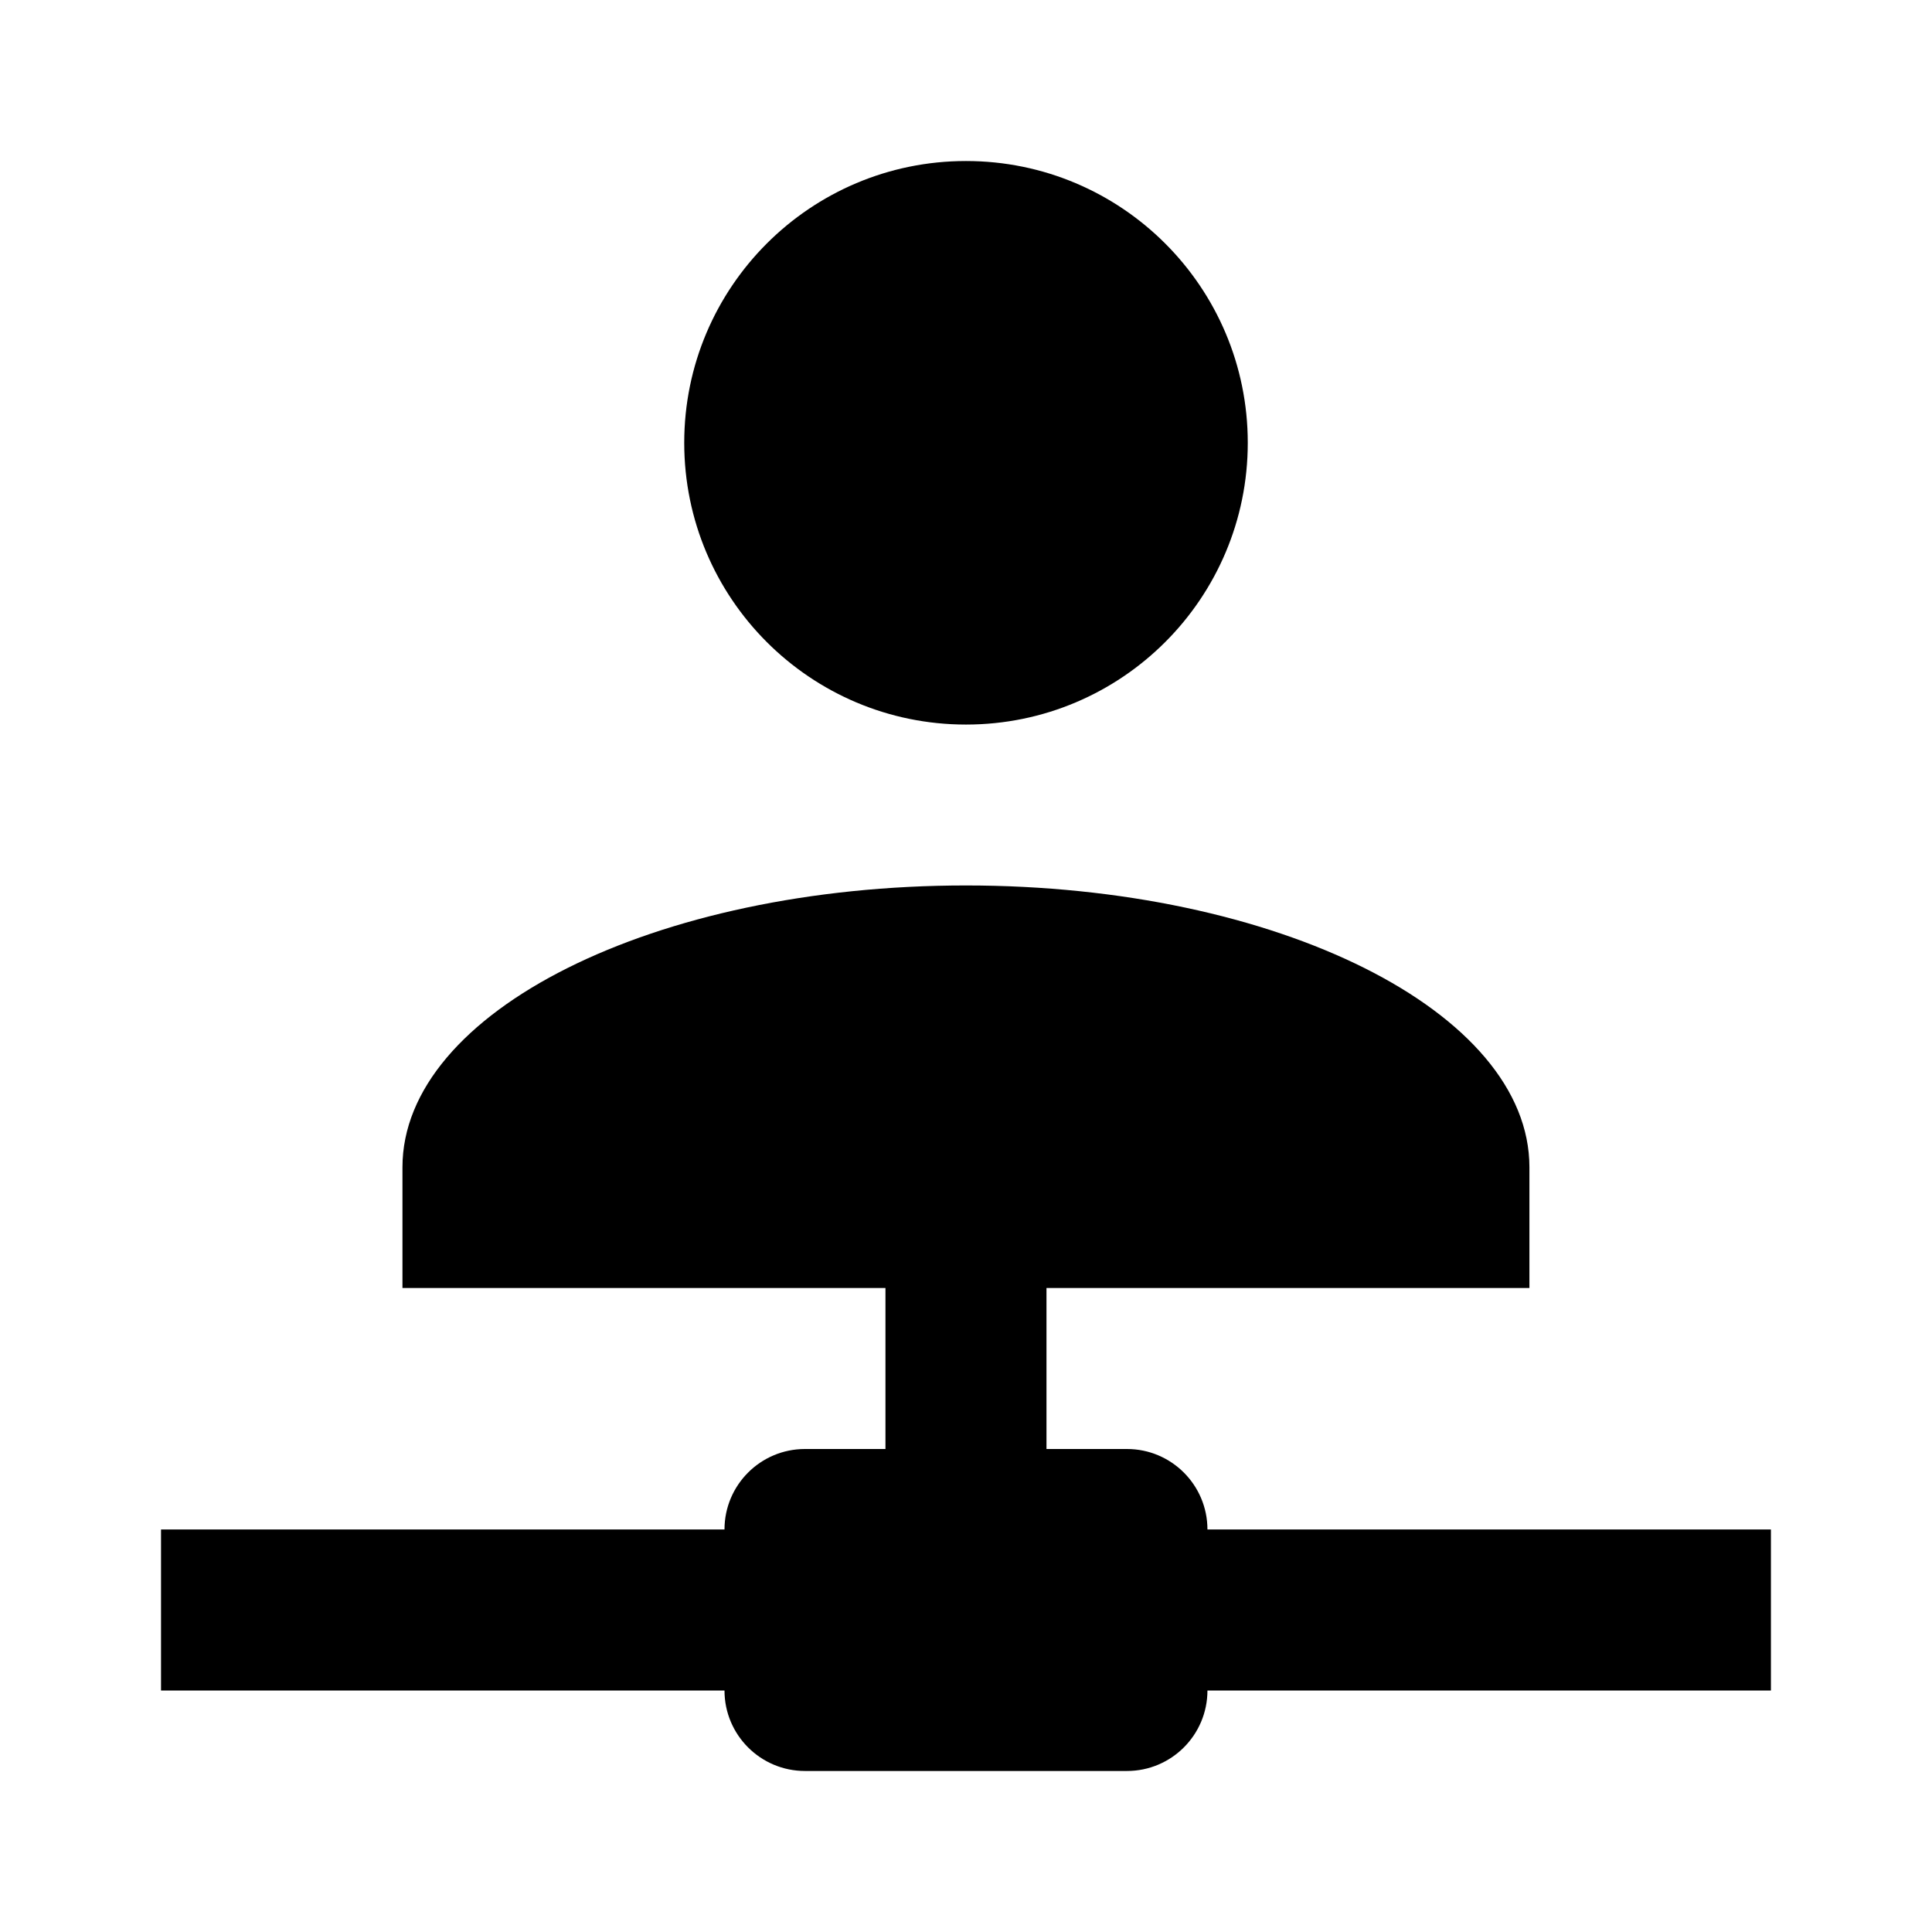 <!-- Generated by IcoMoon.io -->
<svg version="1.1" xmlns="http://www.w3.org/2000/svg" width="32" height="32" viewBox="0 0 32 32">
<title>account-network</title>
<path d="M17.333 21.333v2.667h1.333c0.736 0 1.333 0.597 1.333 1.333v0h9.333v2.667h-9.333c0 0.736-0.597 1.333-1.333 1.333v0h-5.333c-0.736 0-1.333-0.597-1.333-1.333v0h-9.333v-2.667h9.333c0-0.736 0.597-1.333 1.333-1.333h1.333v-2.667h-8v-2c0-2.573 4.173-4.667 9.333-4.667s9.333 2.093 9.333 4.667v2h-8M16 2.667c2.577 0 4.667 2.089 4.667 4.667v0c0 2.577-2.089 4.667-4.667 4.667v0c-2.577 0-4.667-2.089-4.667-4.667v0c0-2.577 2.089-4.667 4.667-4.667v0z"></path>
</svg>
